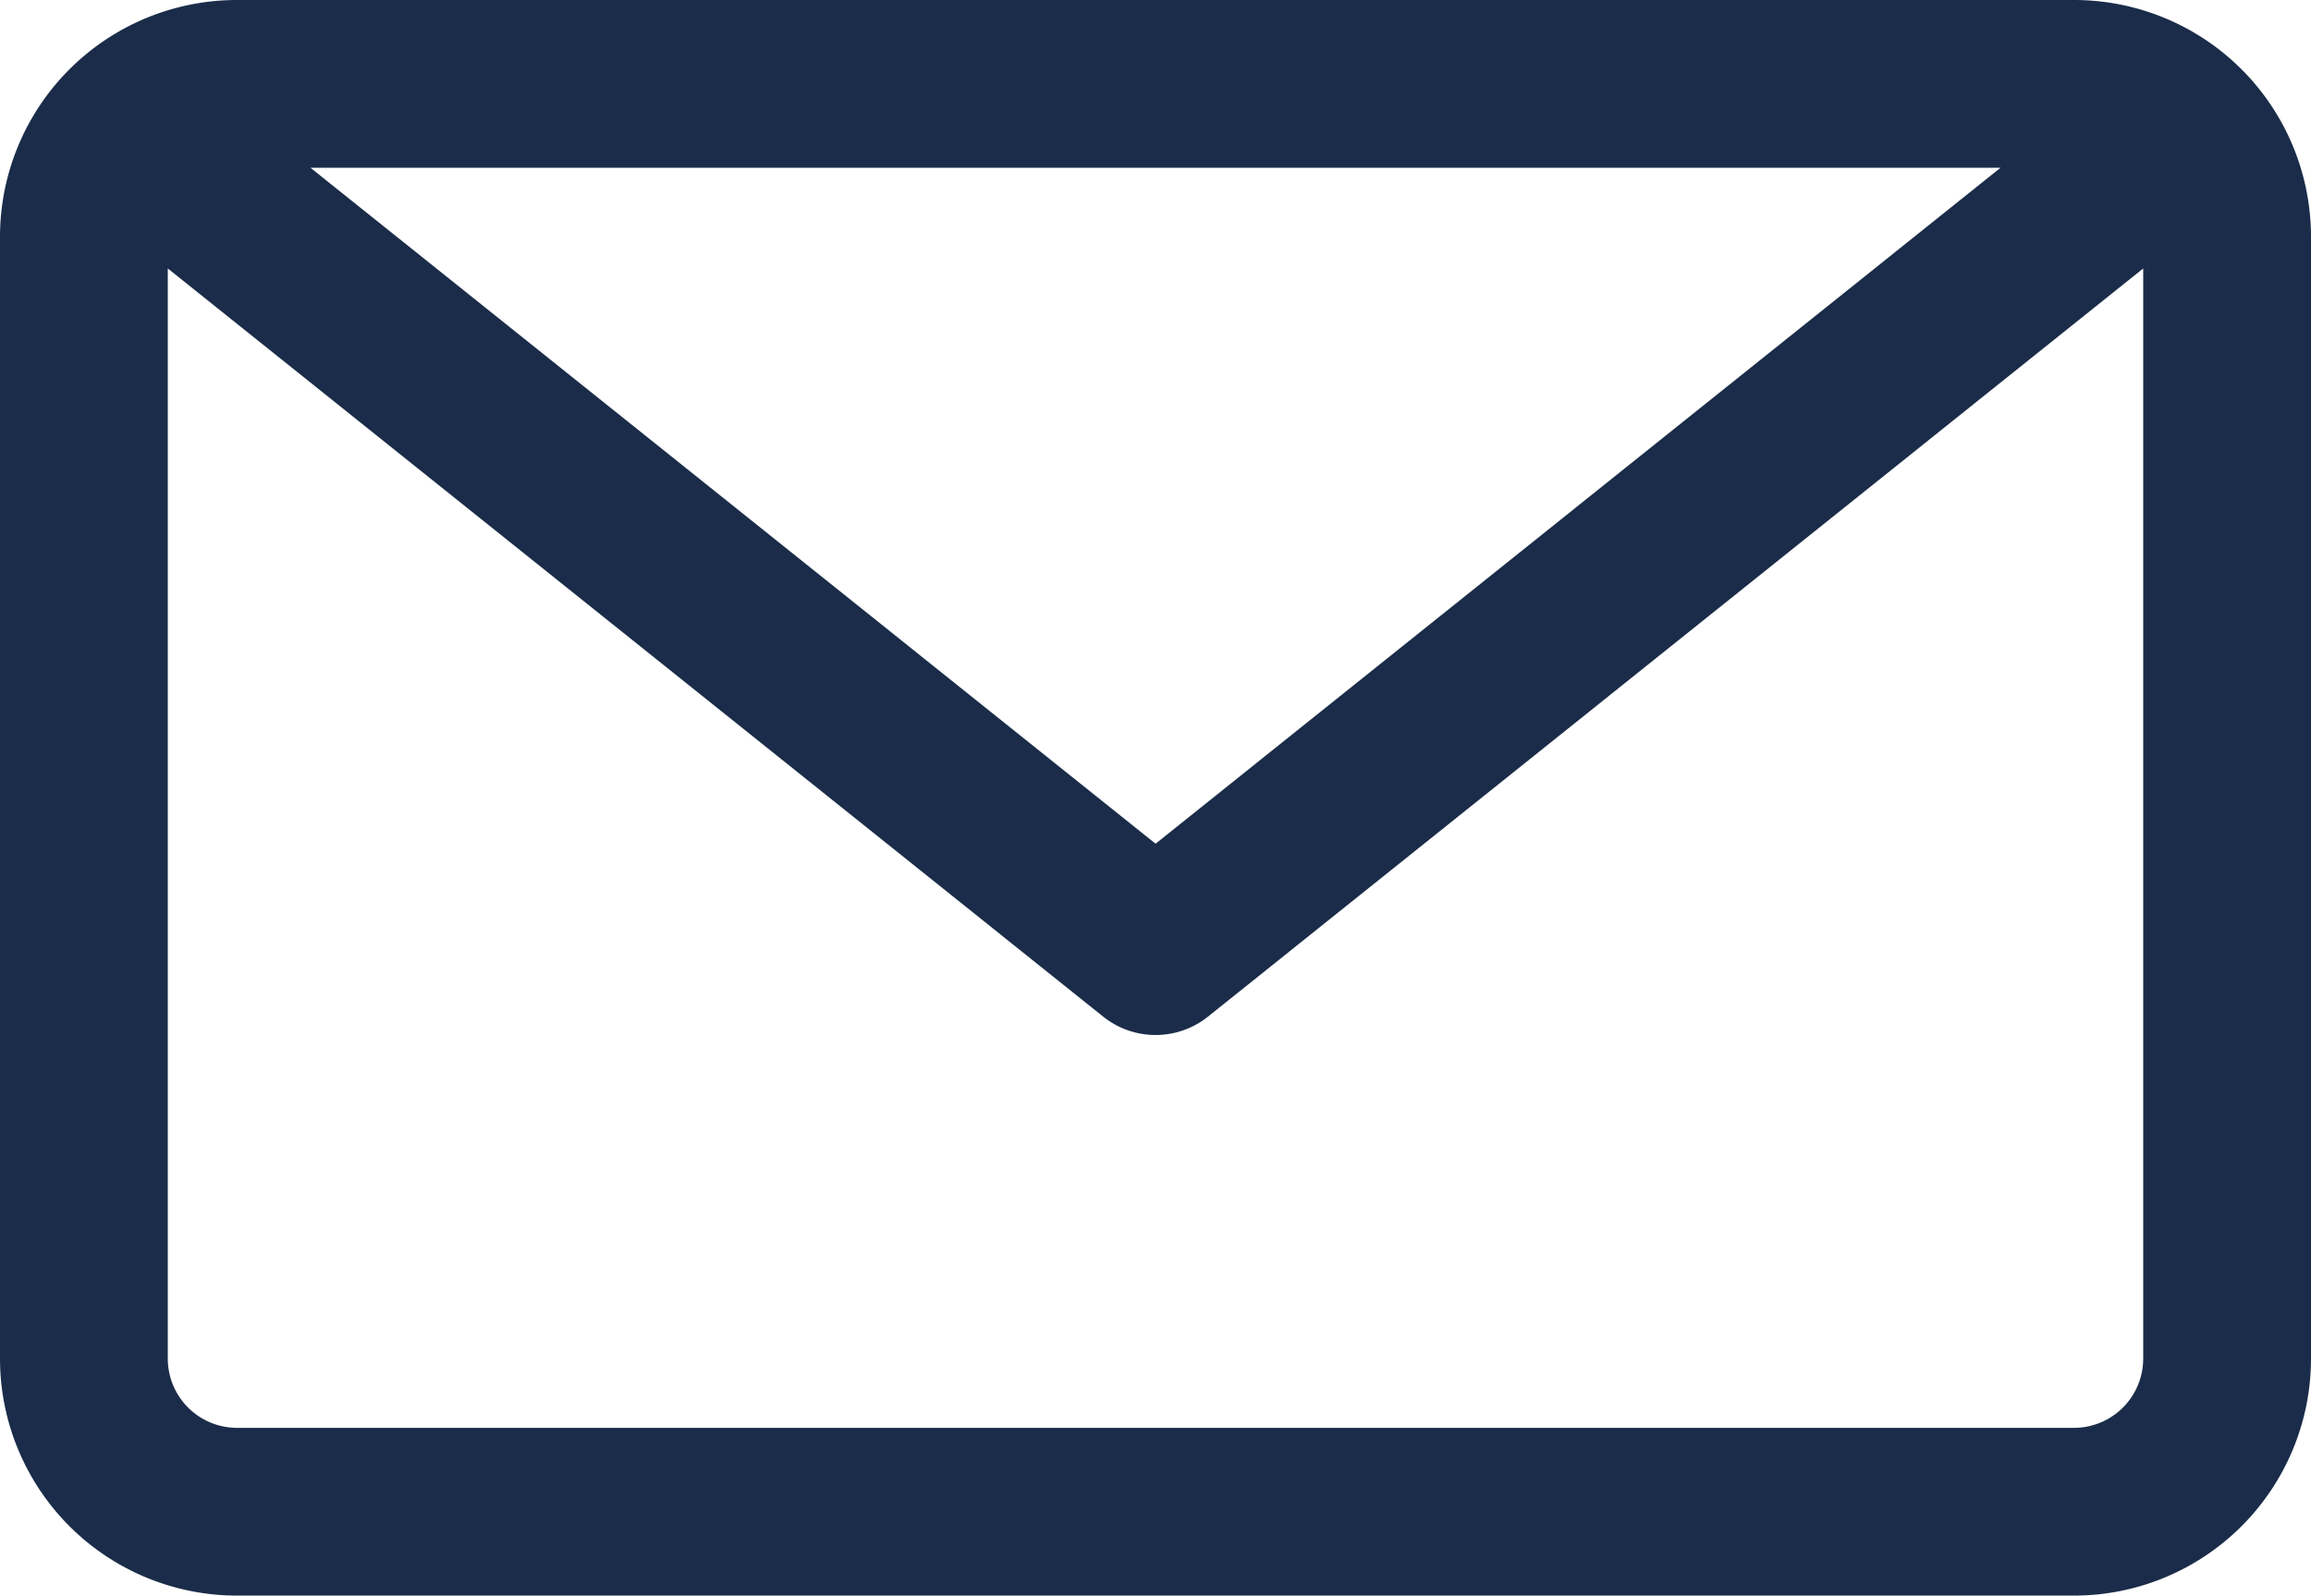 <svg xmlns="http://www.w3.org/2000/svg" viewBox="4295.5 432.984 13.773 9.516">
  <defs>
    <style>
      .cls-1 {
        fill: none;
        stroke: #1a2c49;
        stroke-linecap: round;
        stroke-linejoin: round;
        stroke-miterlimit: 10;
      }
    </style>
  </defs>
  <g id="Email" transform="translate(4294.5 428.984)">
    <path id="Path_438" data-name="Path 438" class="cls-1" d="M14.273,12.1a.913.913,0,0,1-.912.912H2.412A.913.913,0,0,1,1.5,12.1V5.412A.912.912,0,0,1,2.412,4.5H13.361a.912.912,0,0,1,.912.912Zm-.3-7.3L7.887,9.67,1.8,4.8"/>
  </g>
</svg>
